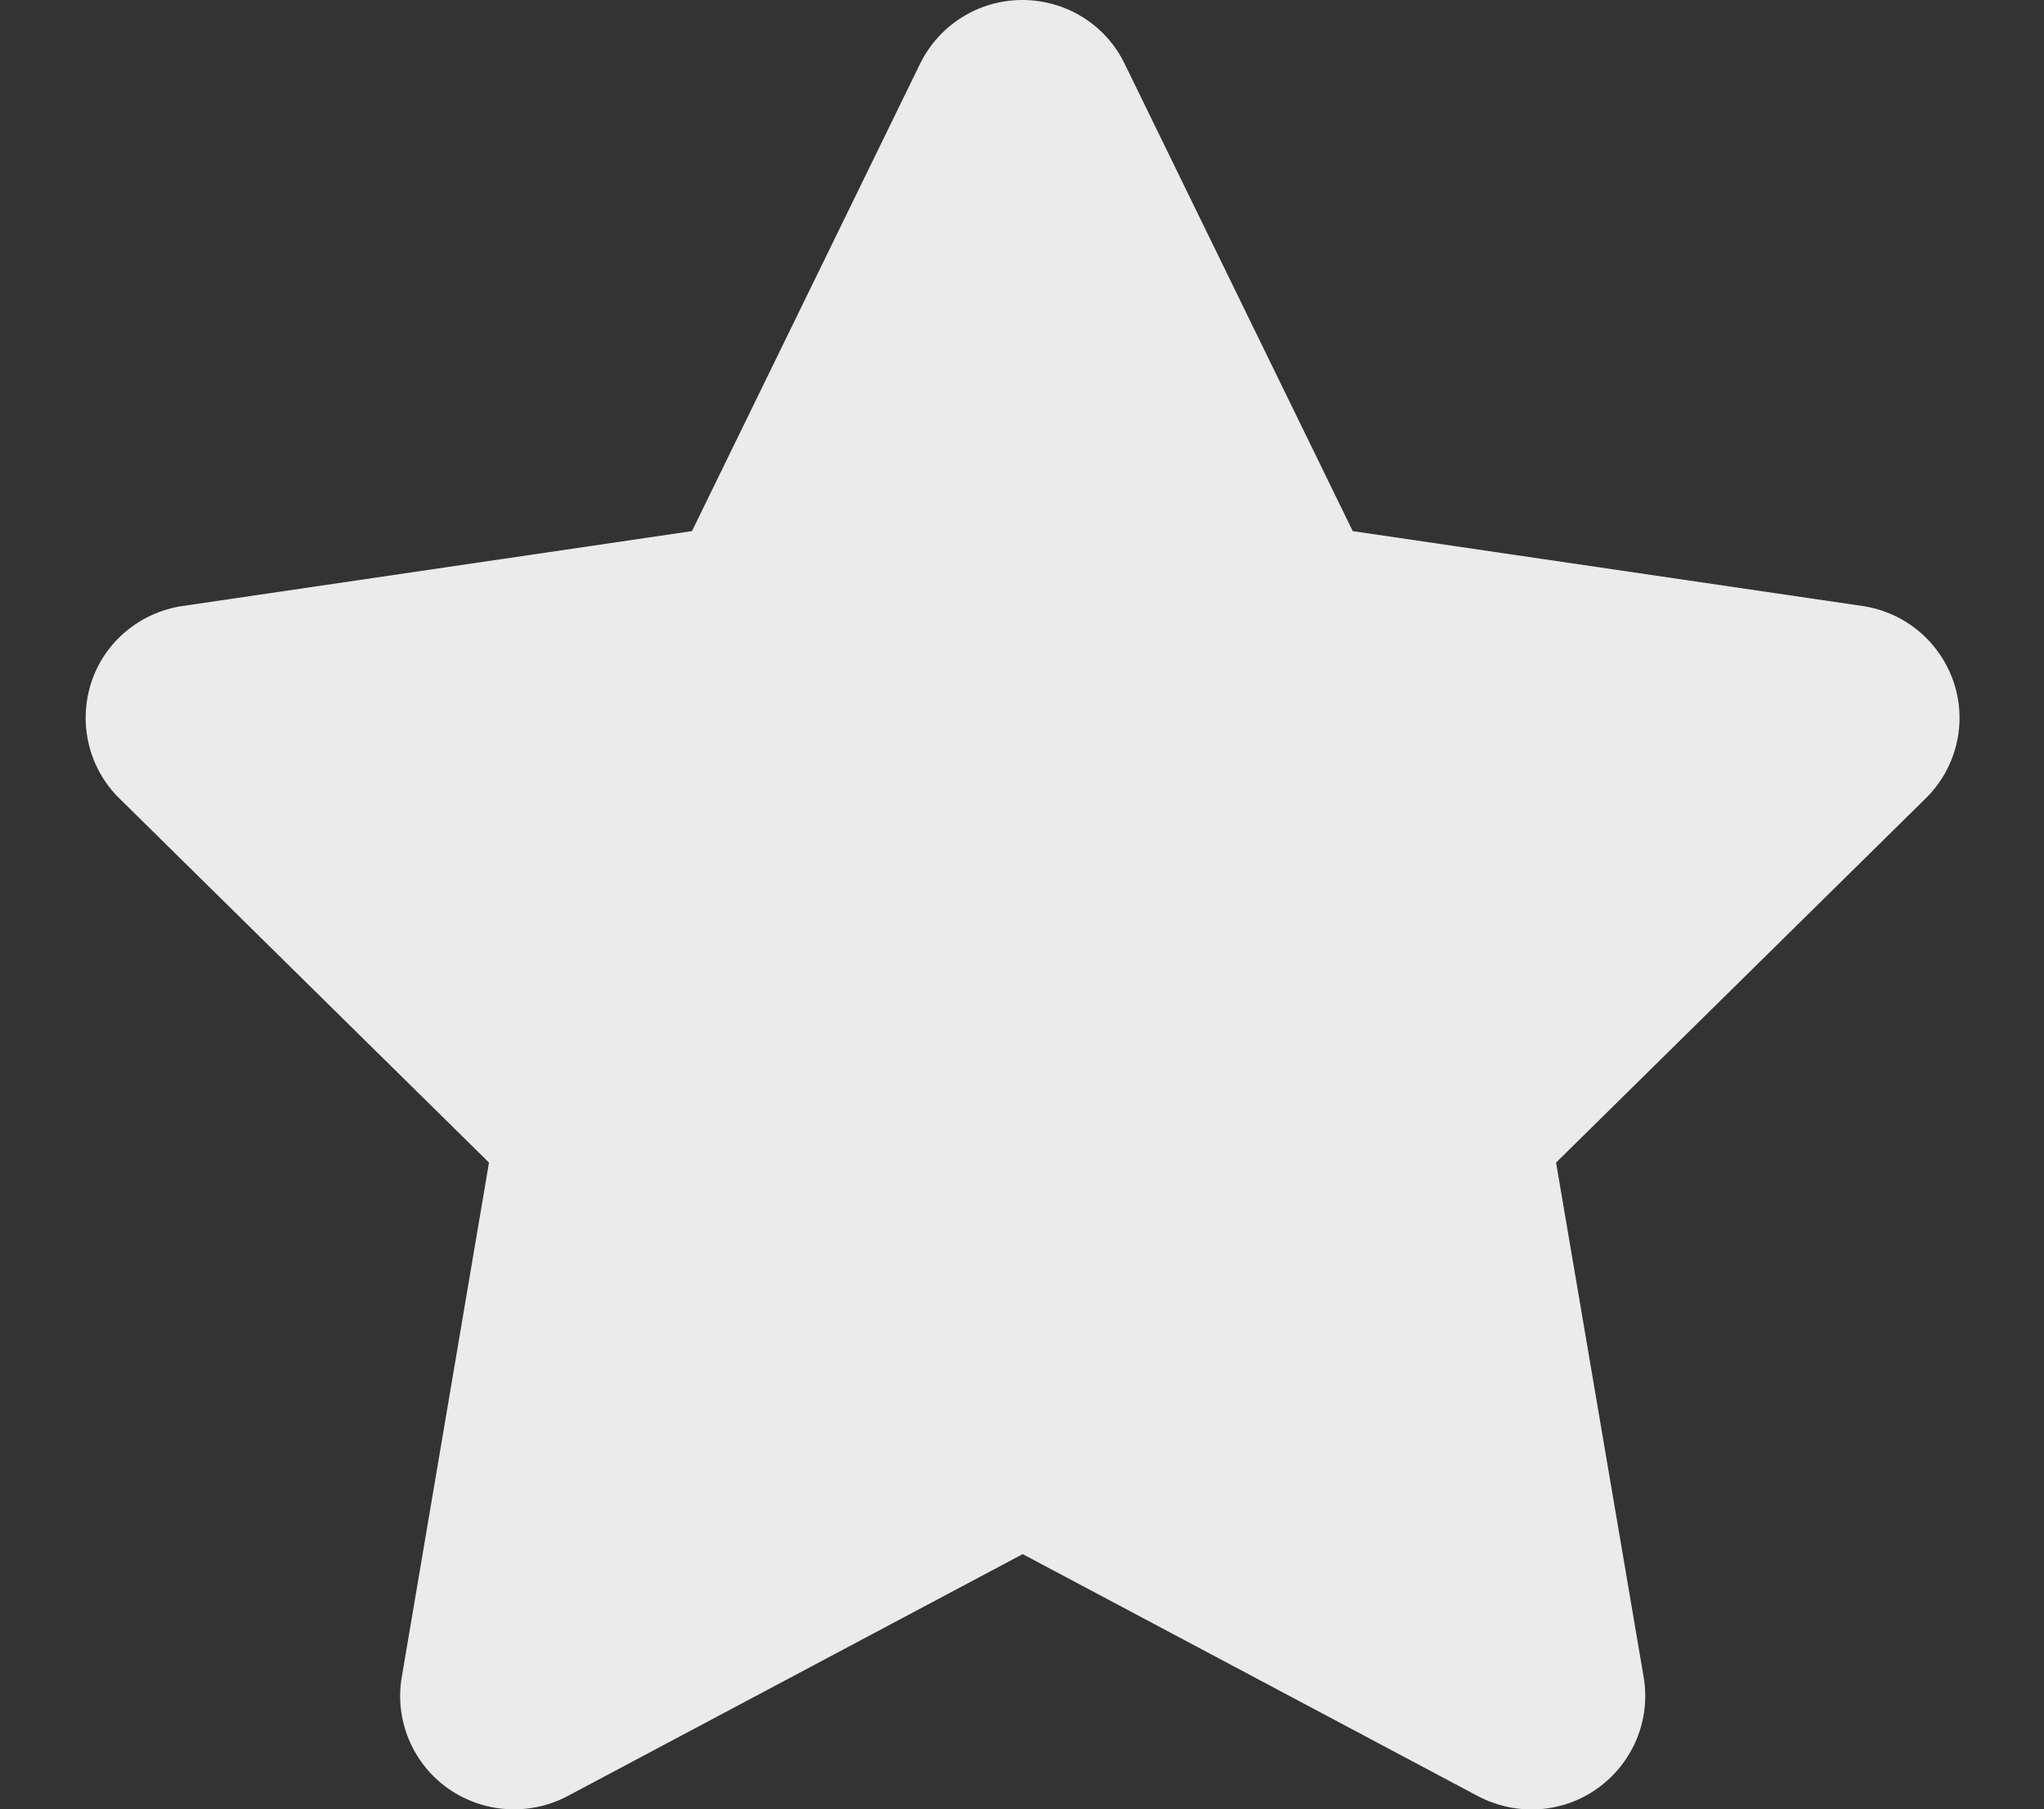 <svg width="252" height="223" viewBox="0 0 252 223" fill="none" xmlns="http://www.w3.org/2000/svg">
<rect x="0" y="0" width="252" height="223" fill="#333333" stroke="none"/>
<g clip-path="url(#clip0_32_8)">
<path d="M138.644 7.84C136.325 3.049 131.425 0 126.044 0C120.662 0 115.806 3.049 113.444 7.84L85.312 65.463L22.487 74.696C17.237 75.48 12.862 79.139 11.244 84.148C9.625 89.156 10.937 94.688 14.7 98.39L60.287 143.295L49.525 206.754C48.65 211.981 50.837 217.294 55.169 220.387C59.5 223.479 65.231 223.871 69.956 221.388L126.087 191.554L182.219 221.388C186.944 223.871 192.675 223.523 197.006 220.387C201.337 217.251 203.525 211.981 202.65 206.754L191.844 143.295L237.431 98.39C241.194 94.688 242.55 89.156 240.887 84.148C239.225 79.139 234.894 75.48 229.644 74.696L166.775 65.463L138.644 7.84Z" fill="#EBEBEB"/>
</g>
<defs>
<clipPath id="clip0_32_8">
<rect width="252" height="223" fill="white"/>
</clipPath>
</defs>
</svg>
